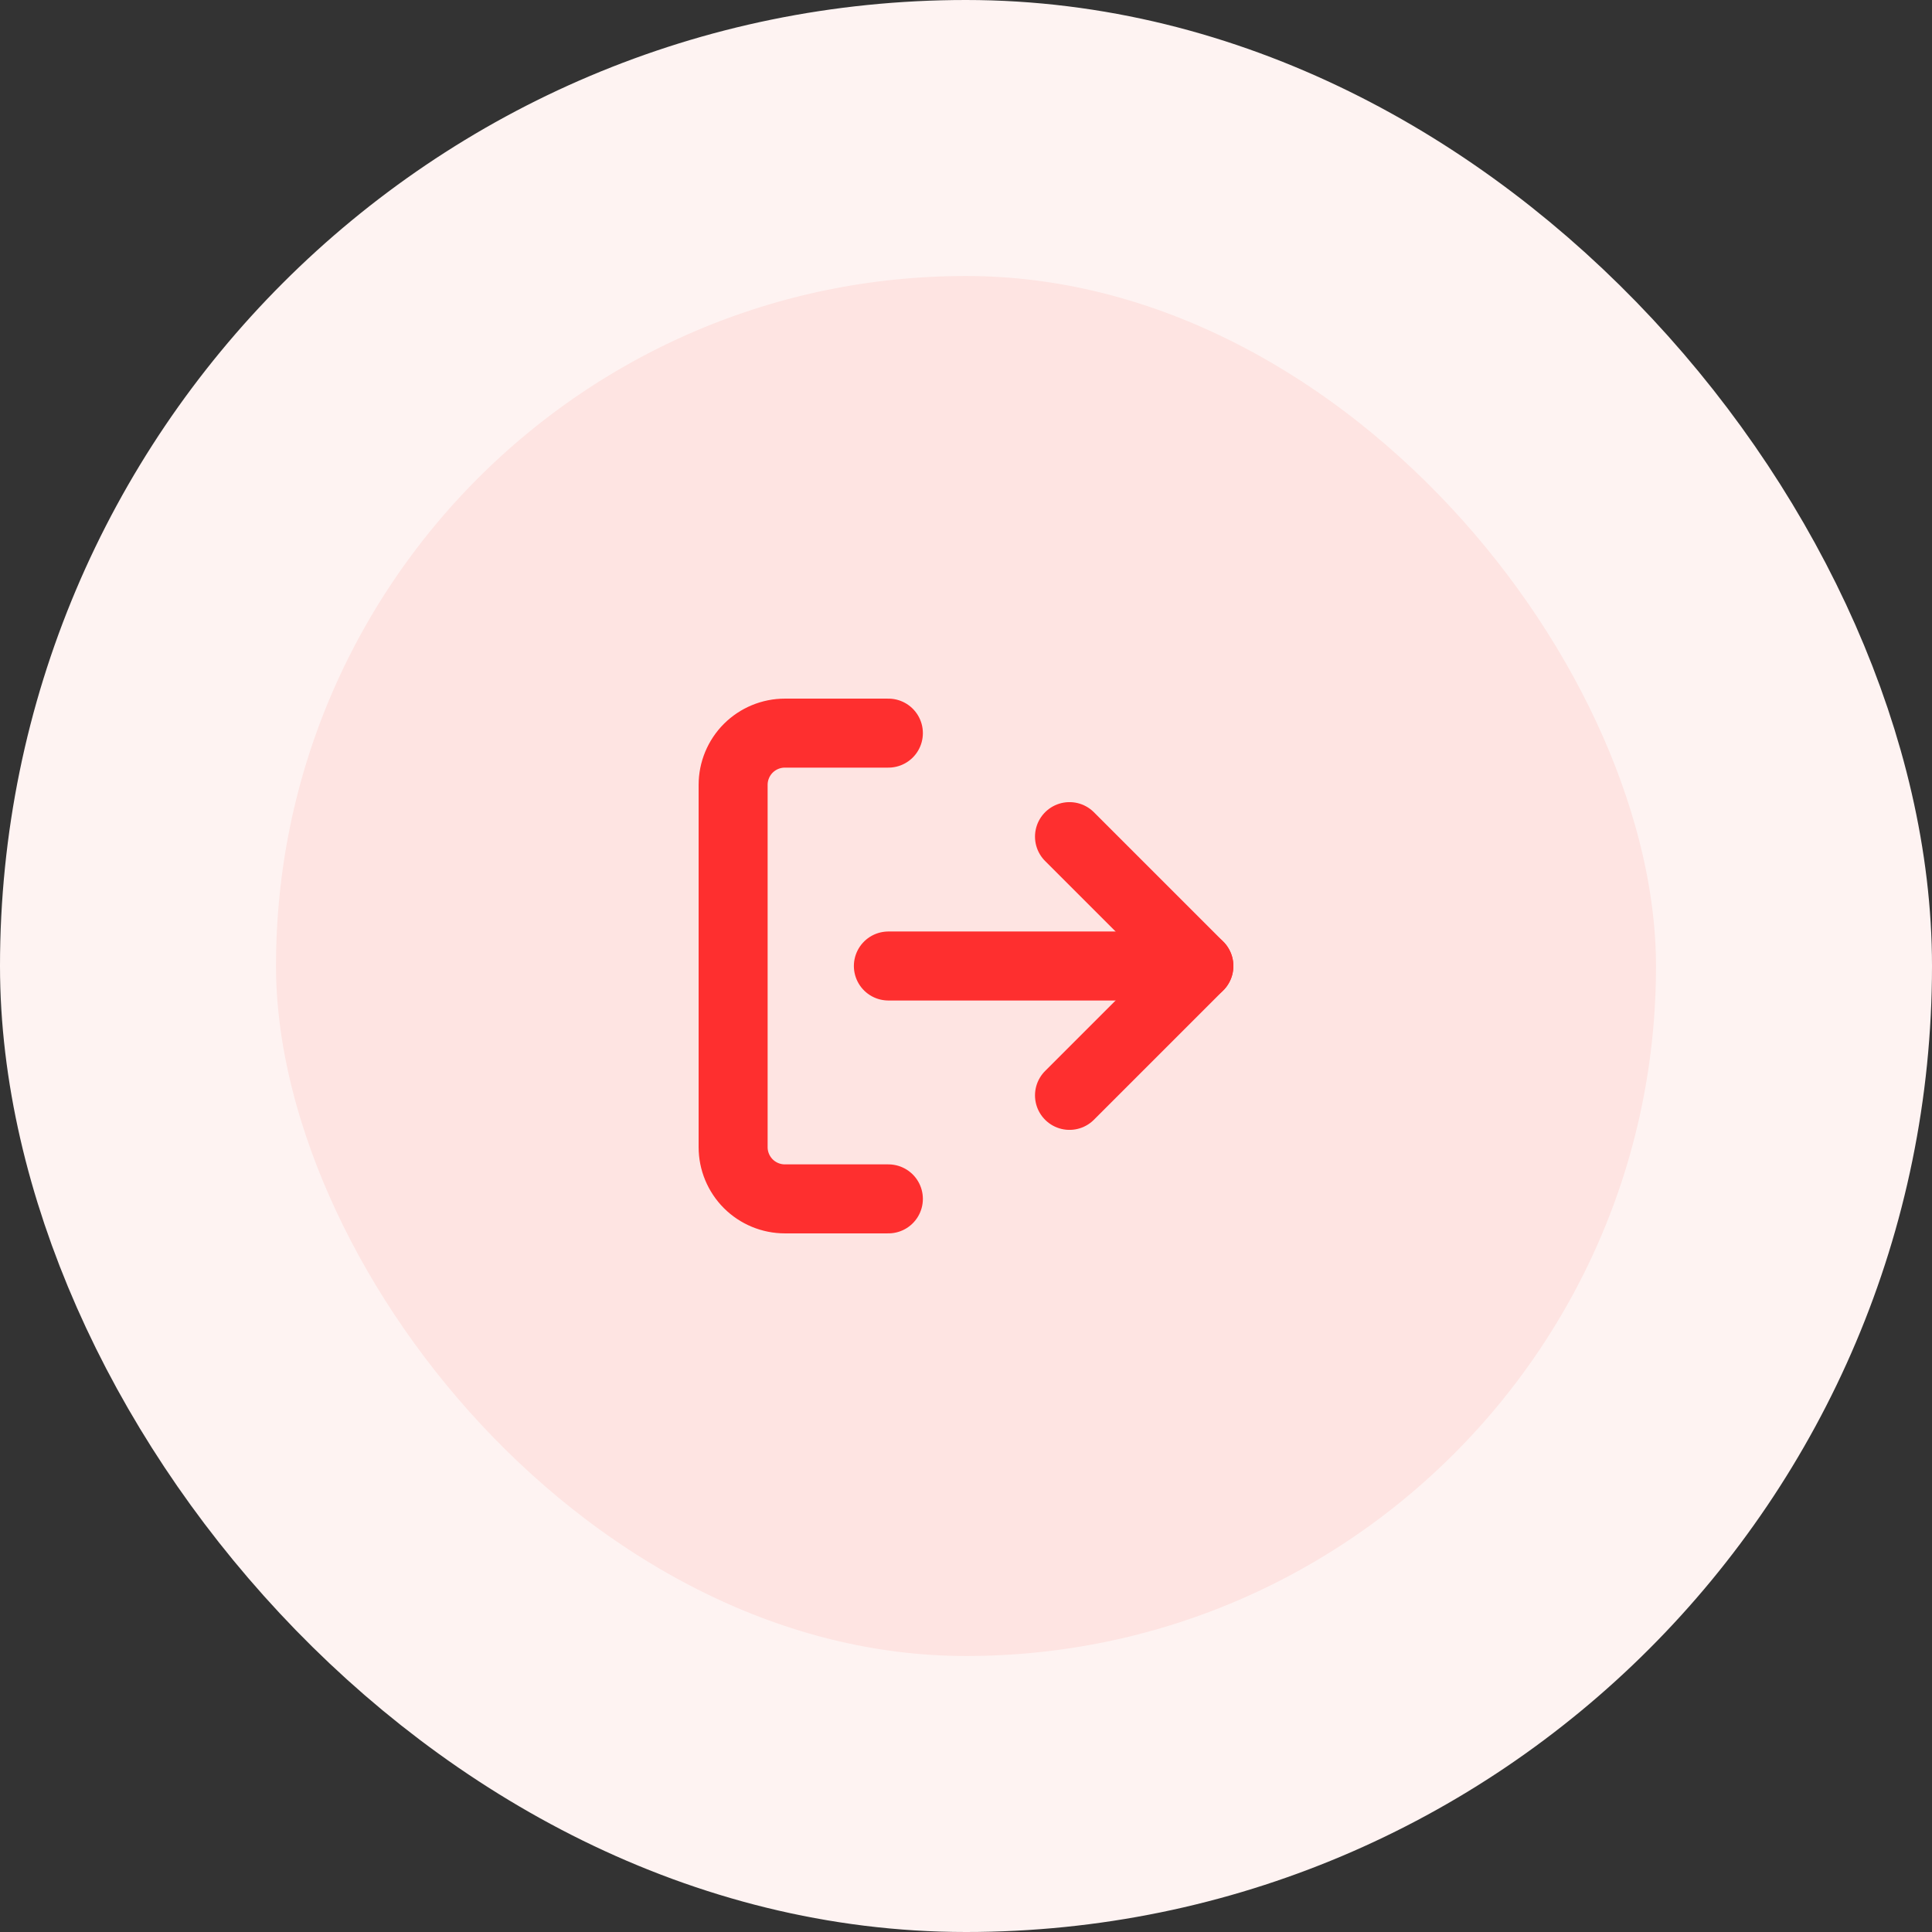 <svg width="56" height="56" viewBox="0 0 56 56" fill="none" xmlns="http://www.w3.org/2000/svg">
<rect x="0" y="0" width="56" height="56" fill="#333333" stroke="none"/>
<rect x="4" y="4" width="48" height="48" rx="24" fill="#FEE4E2"/>
<rect x="4" y="4" width="48" height="48" rx="24" stroke="#FEF3F2" stroke-width="8"/>
<path d="M25.75 34.75H22.75C22.352 34.75 21.971 34.592 21.689 34.311C21.408 34.029 21.25 33.648 21.25 33.25V22.75C21.25 22.352 21.408 21.971 21.689 21.689C21.971 21.408 22.352 21.25 22.75 21.25H25.75" stroke="#FE2F2F" stroke-width="2" stroke-linecap="round" stroke-linejoin="round"/>
<path d="M31 31.75L34.75 28L31 24.25" stroke="#FE2F2F" stroke-width="2" stroke-linecap="round" stroke-linejoin="round"/>
<path d="M34.75 28H25.75" stroke="#FE2F2F" stroke-width="2" stroke-linecap="round" stroke-linejoin="round"/>
</svg>
